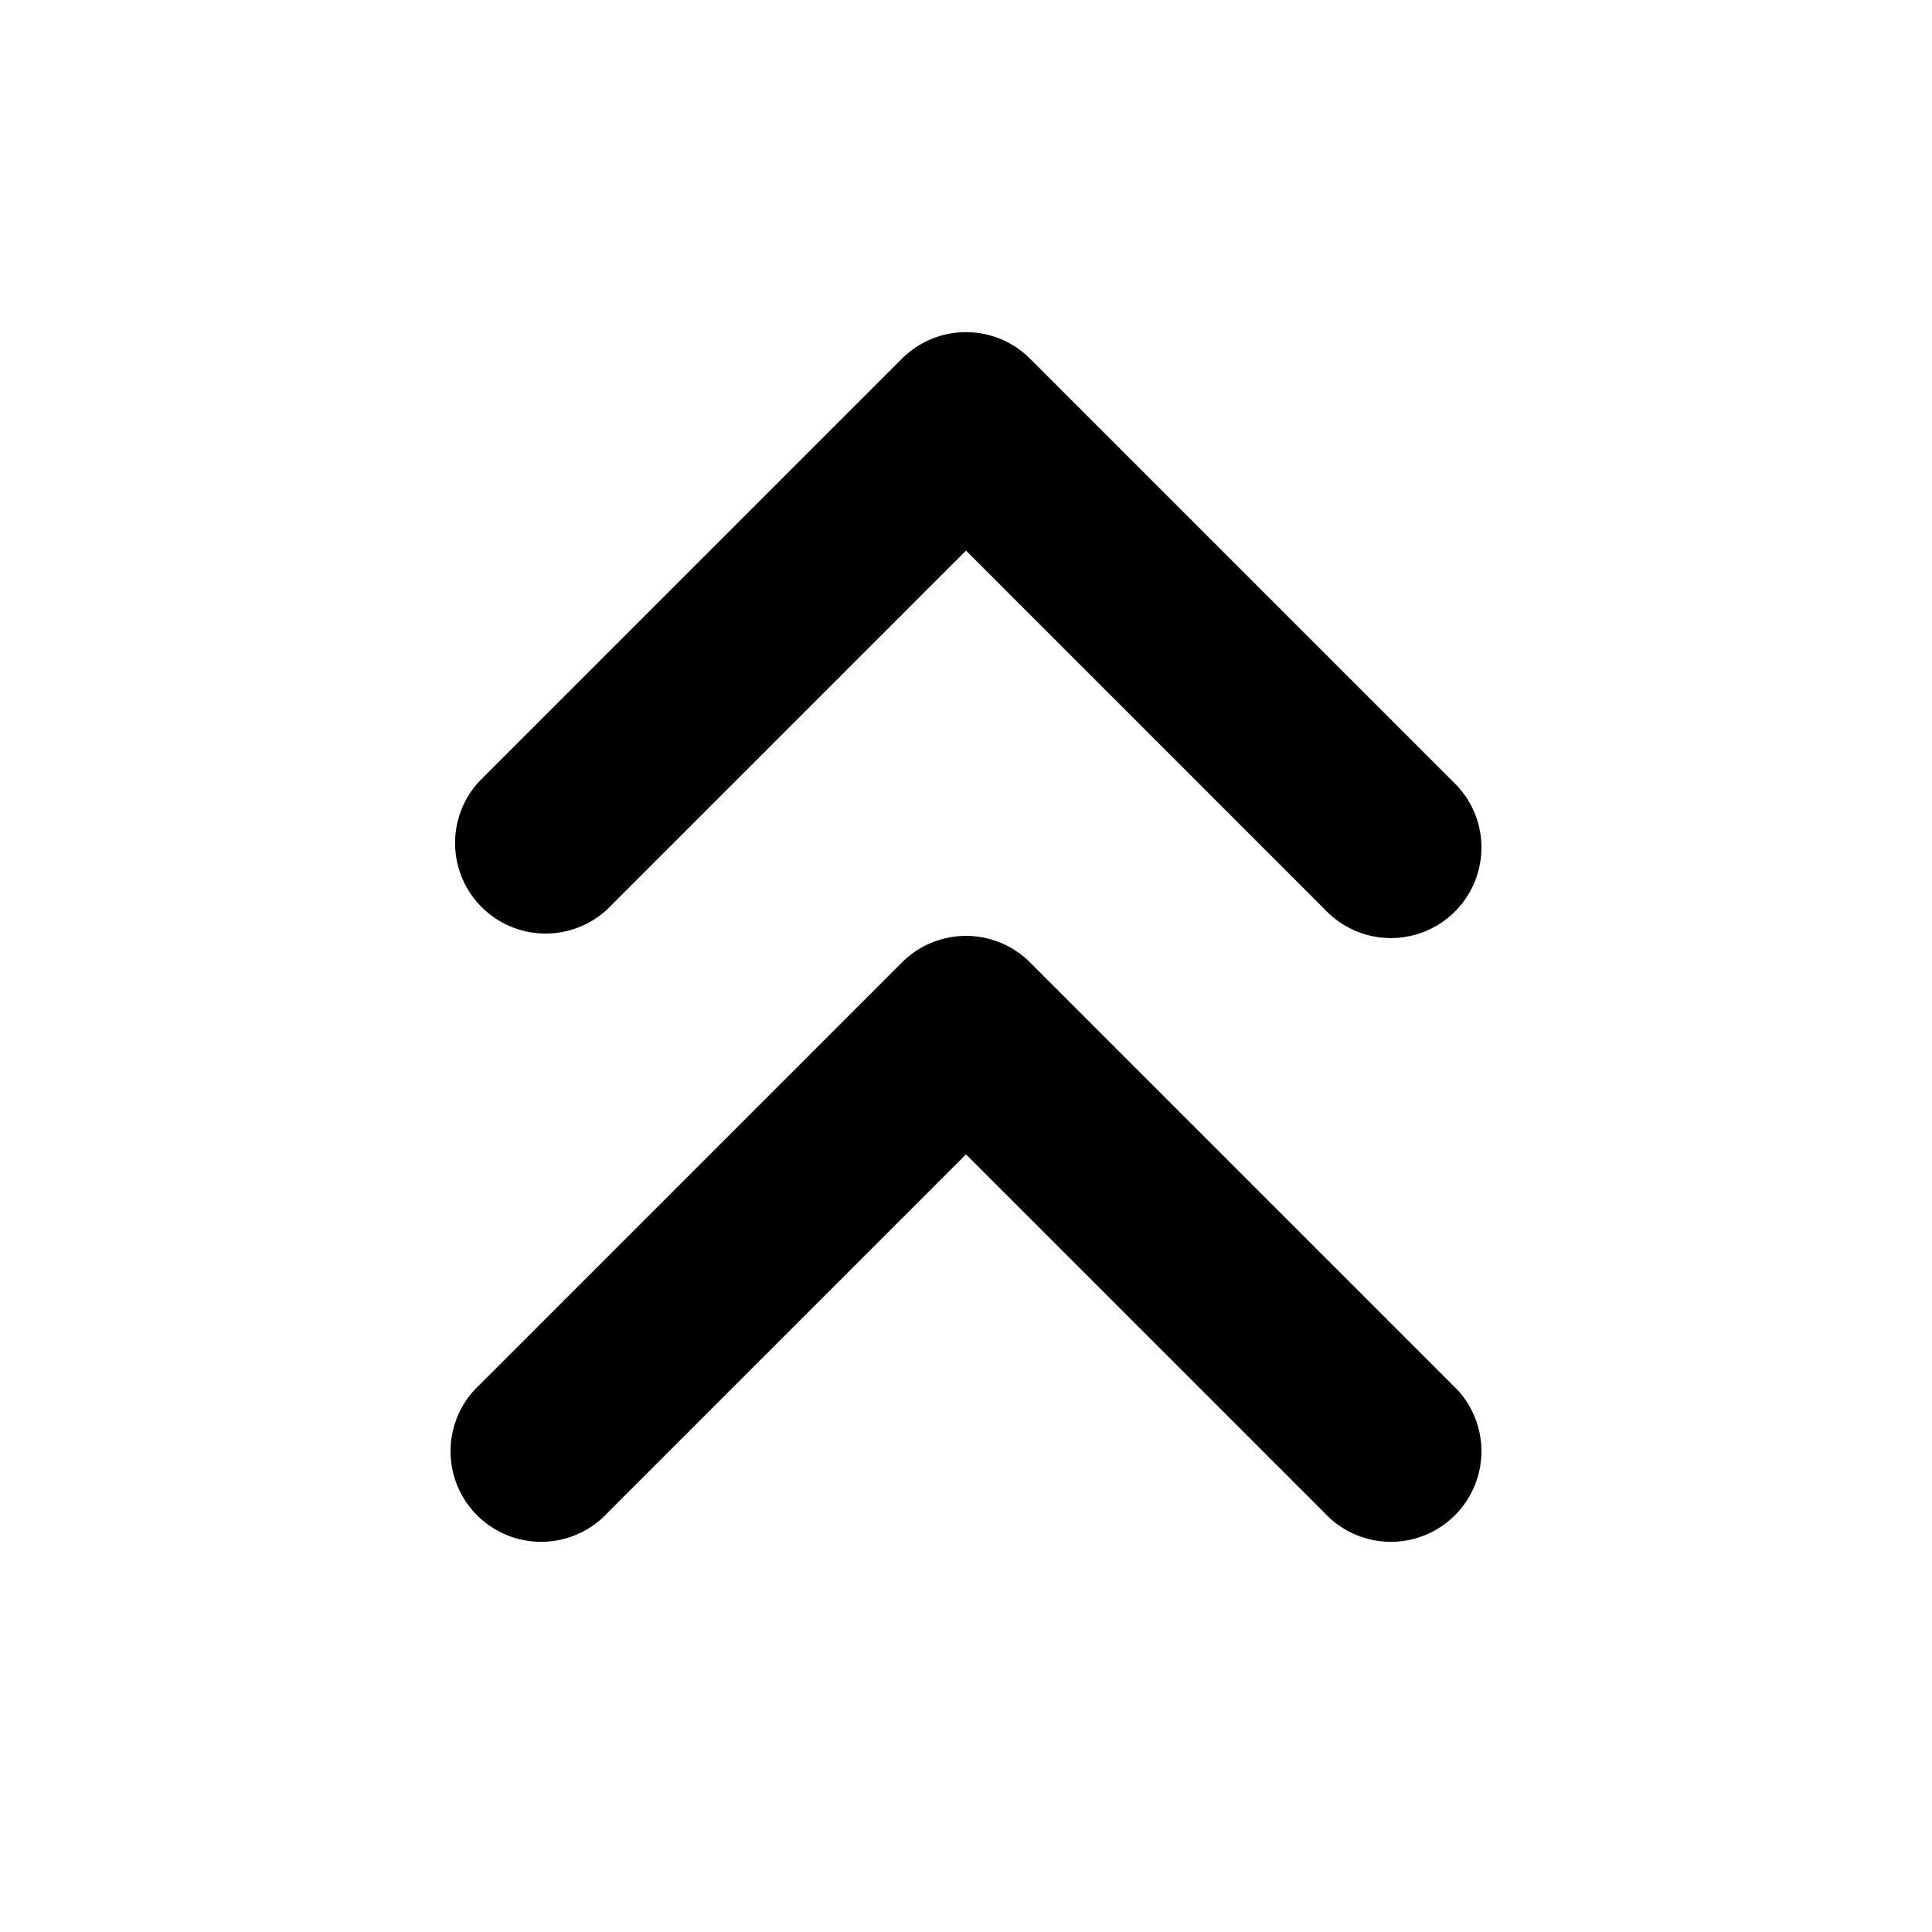 <svg xmlns="http://www.w3.org/2000/svg" xmlns:xlink="http://www.w3.org/1999/xlink" width="16" height="16" viewBox="0 0 16 16"><path fill="currentColor" fill-rule="evenodd" d="M10.97 12.53a.75.75 0 1 0 1.06-1.06l-3.5-3.5a.75.75 0 0 0-1.06 0l-3.5 3.5a.75.75 0 1 0 1.06 1.06L8 9.56zm0-5a.75.75 0 1 0 1.06-1.06l-3.5-3.5a.75.75 0 0 0-1.06 0l-3.5 3.5a.75.75 0 0 0 1.06 1.06L8 4.56z" clip-rule="evenodd"/></svg>